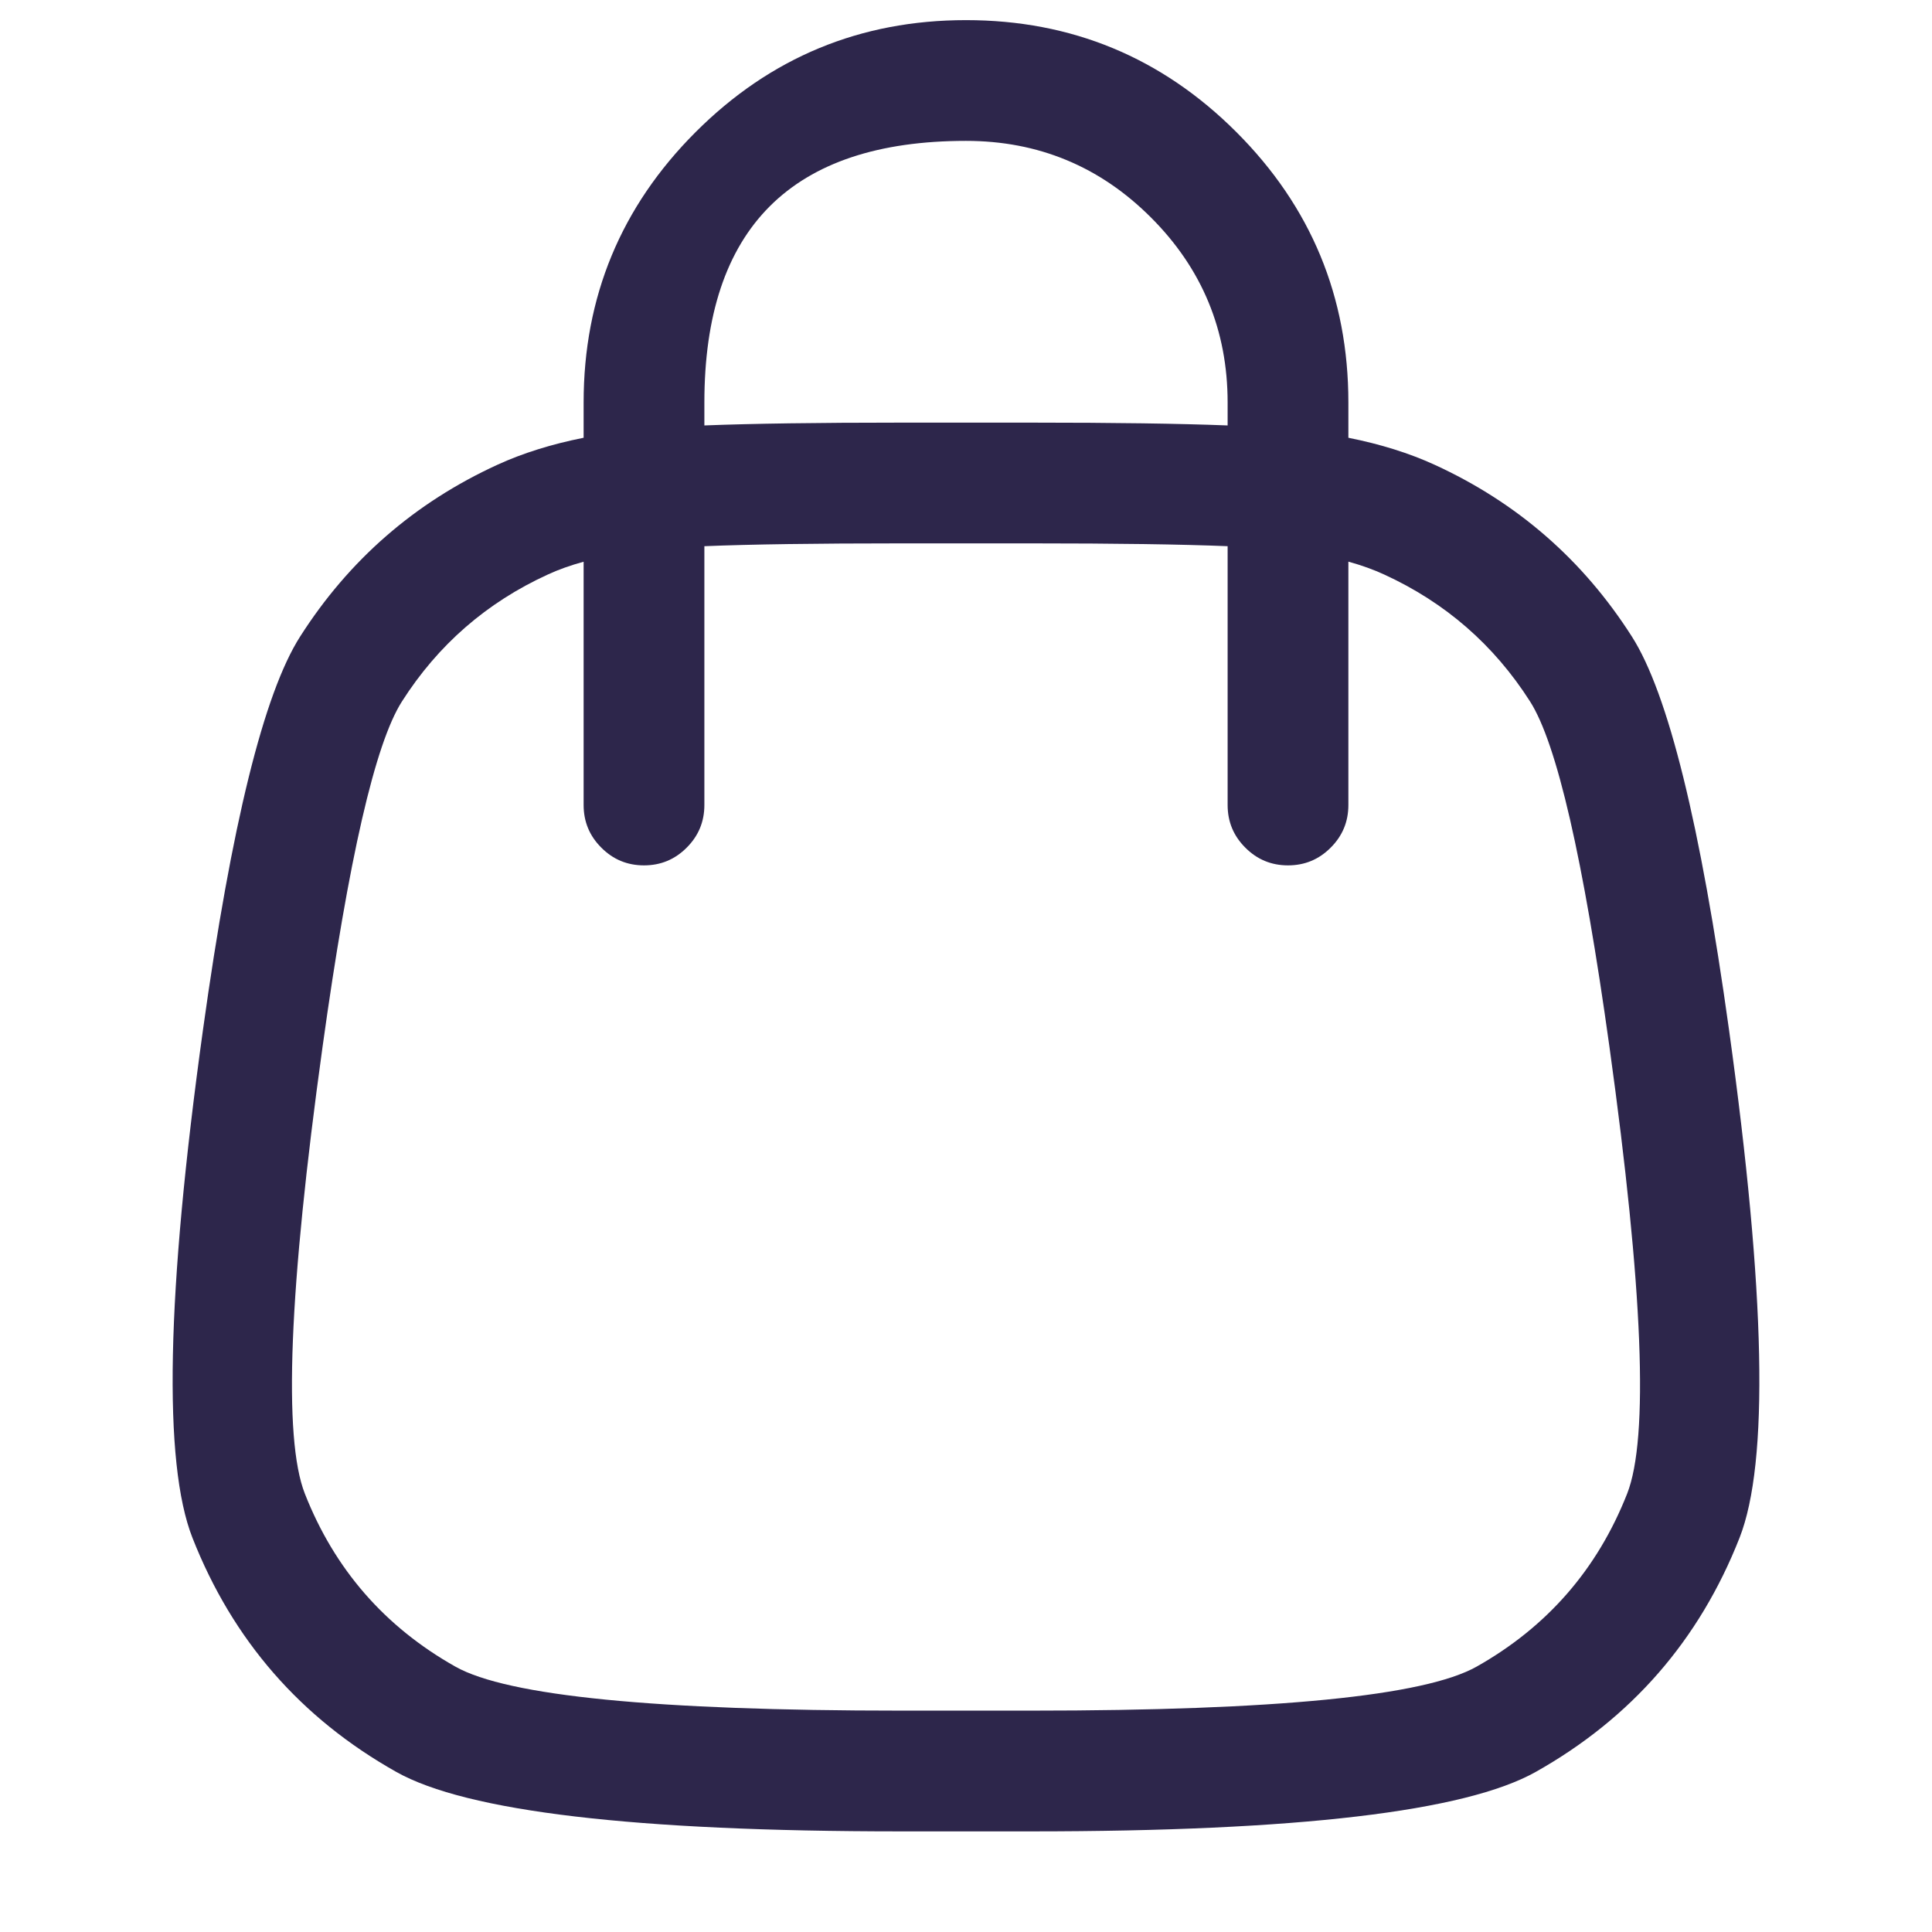 <svg xmlns="http://www.w3.org/2000/svg" width="24" height="24" viewBox="0 0 24 24">
  <defs/>
  <path fill="#2D264B" d="M16.75,5.438 Q17.351,5.558 17.82,5.773 Q19.361,6.479 20.272,7.908 Q20.947,8.966 21.479,12.796 Q22.16,17.702 21.609,19.104 Q20.86,21.008 19.078,22.011 Q17.764,22.75 12.812,22.75 L11.188,22.75 Q6.235,22.75 4.922,22.011 Q3.14,21.008 2.391,19.104 Q1.84,17.702 2.521,12.796 L2.521,12.796 Q3.053,8.966 3.728,7.908 Q4.639,6.479 6.18,5.773 Q6.649,5.558 7.25,5.438 L7.25,5 Q7.25,3.032 8.641,1.641 Q10.032,0.25 12,0.25 Q13.967,0.25 15.359,1.641 Q16.75,3.032 16.75,5 L16.75,5.438 Z M15.25,10 L15.25,6.785 Q14.392,6.75 12.812,6.75 L11.188,6.75 Q9.608,6.75 8.75,6.785 L8.75,10 Q8.75,10.311 8.53,10.53 Q8.311,10.75 8,10.75 Q7.689,10.75 7.47,10.53 Q7.25,10.311 7.25,10 L7.25,6.978 Q7.004,7.045 6.805,7.137 Q5.666,7.658 4.993,8.714 Q4.494,9.496 4.007,13.003 L4.007,13.003 Q3.38,17.519 3.787,18.555 Q4.34,19.962 5.658,20.704 Q6.628,21.25 11.188,21.25 L12.812,21.25 Q17.371,21.25 18.342,20.704 Q19.659,19.962 20.213,18.555 Q20.62,17.519 19.993,13.003 L19.993,13.003 Q19.506,9.496 19.007,8.714 Q18.334,7.659 17.195,7.137 Q16.996,7.045 16.75,6.977 L16.75,10 Q16.75,10.311 16.53,10.53 Q16.311,10.75 16,10.75 Q15.689,10.75 15.47,10.53 Q15.25,10.311 15.25,10 Z M8.75,5.285 Q9.647,5.25 11.188,5.25 L12.812,5.25 Q14.353,5.25 15.25,5.285 L15.25,5 Q15.25,3.654 14.298,2.702 Q13.346,1.75 12,1.75 Q8.75,1.75 8.75,5 L8.75,5.285 Z"/>
</svg>

